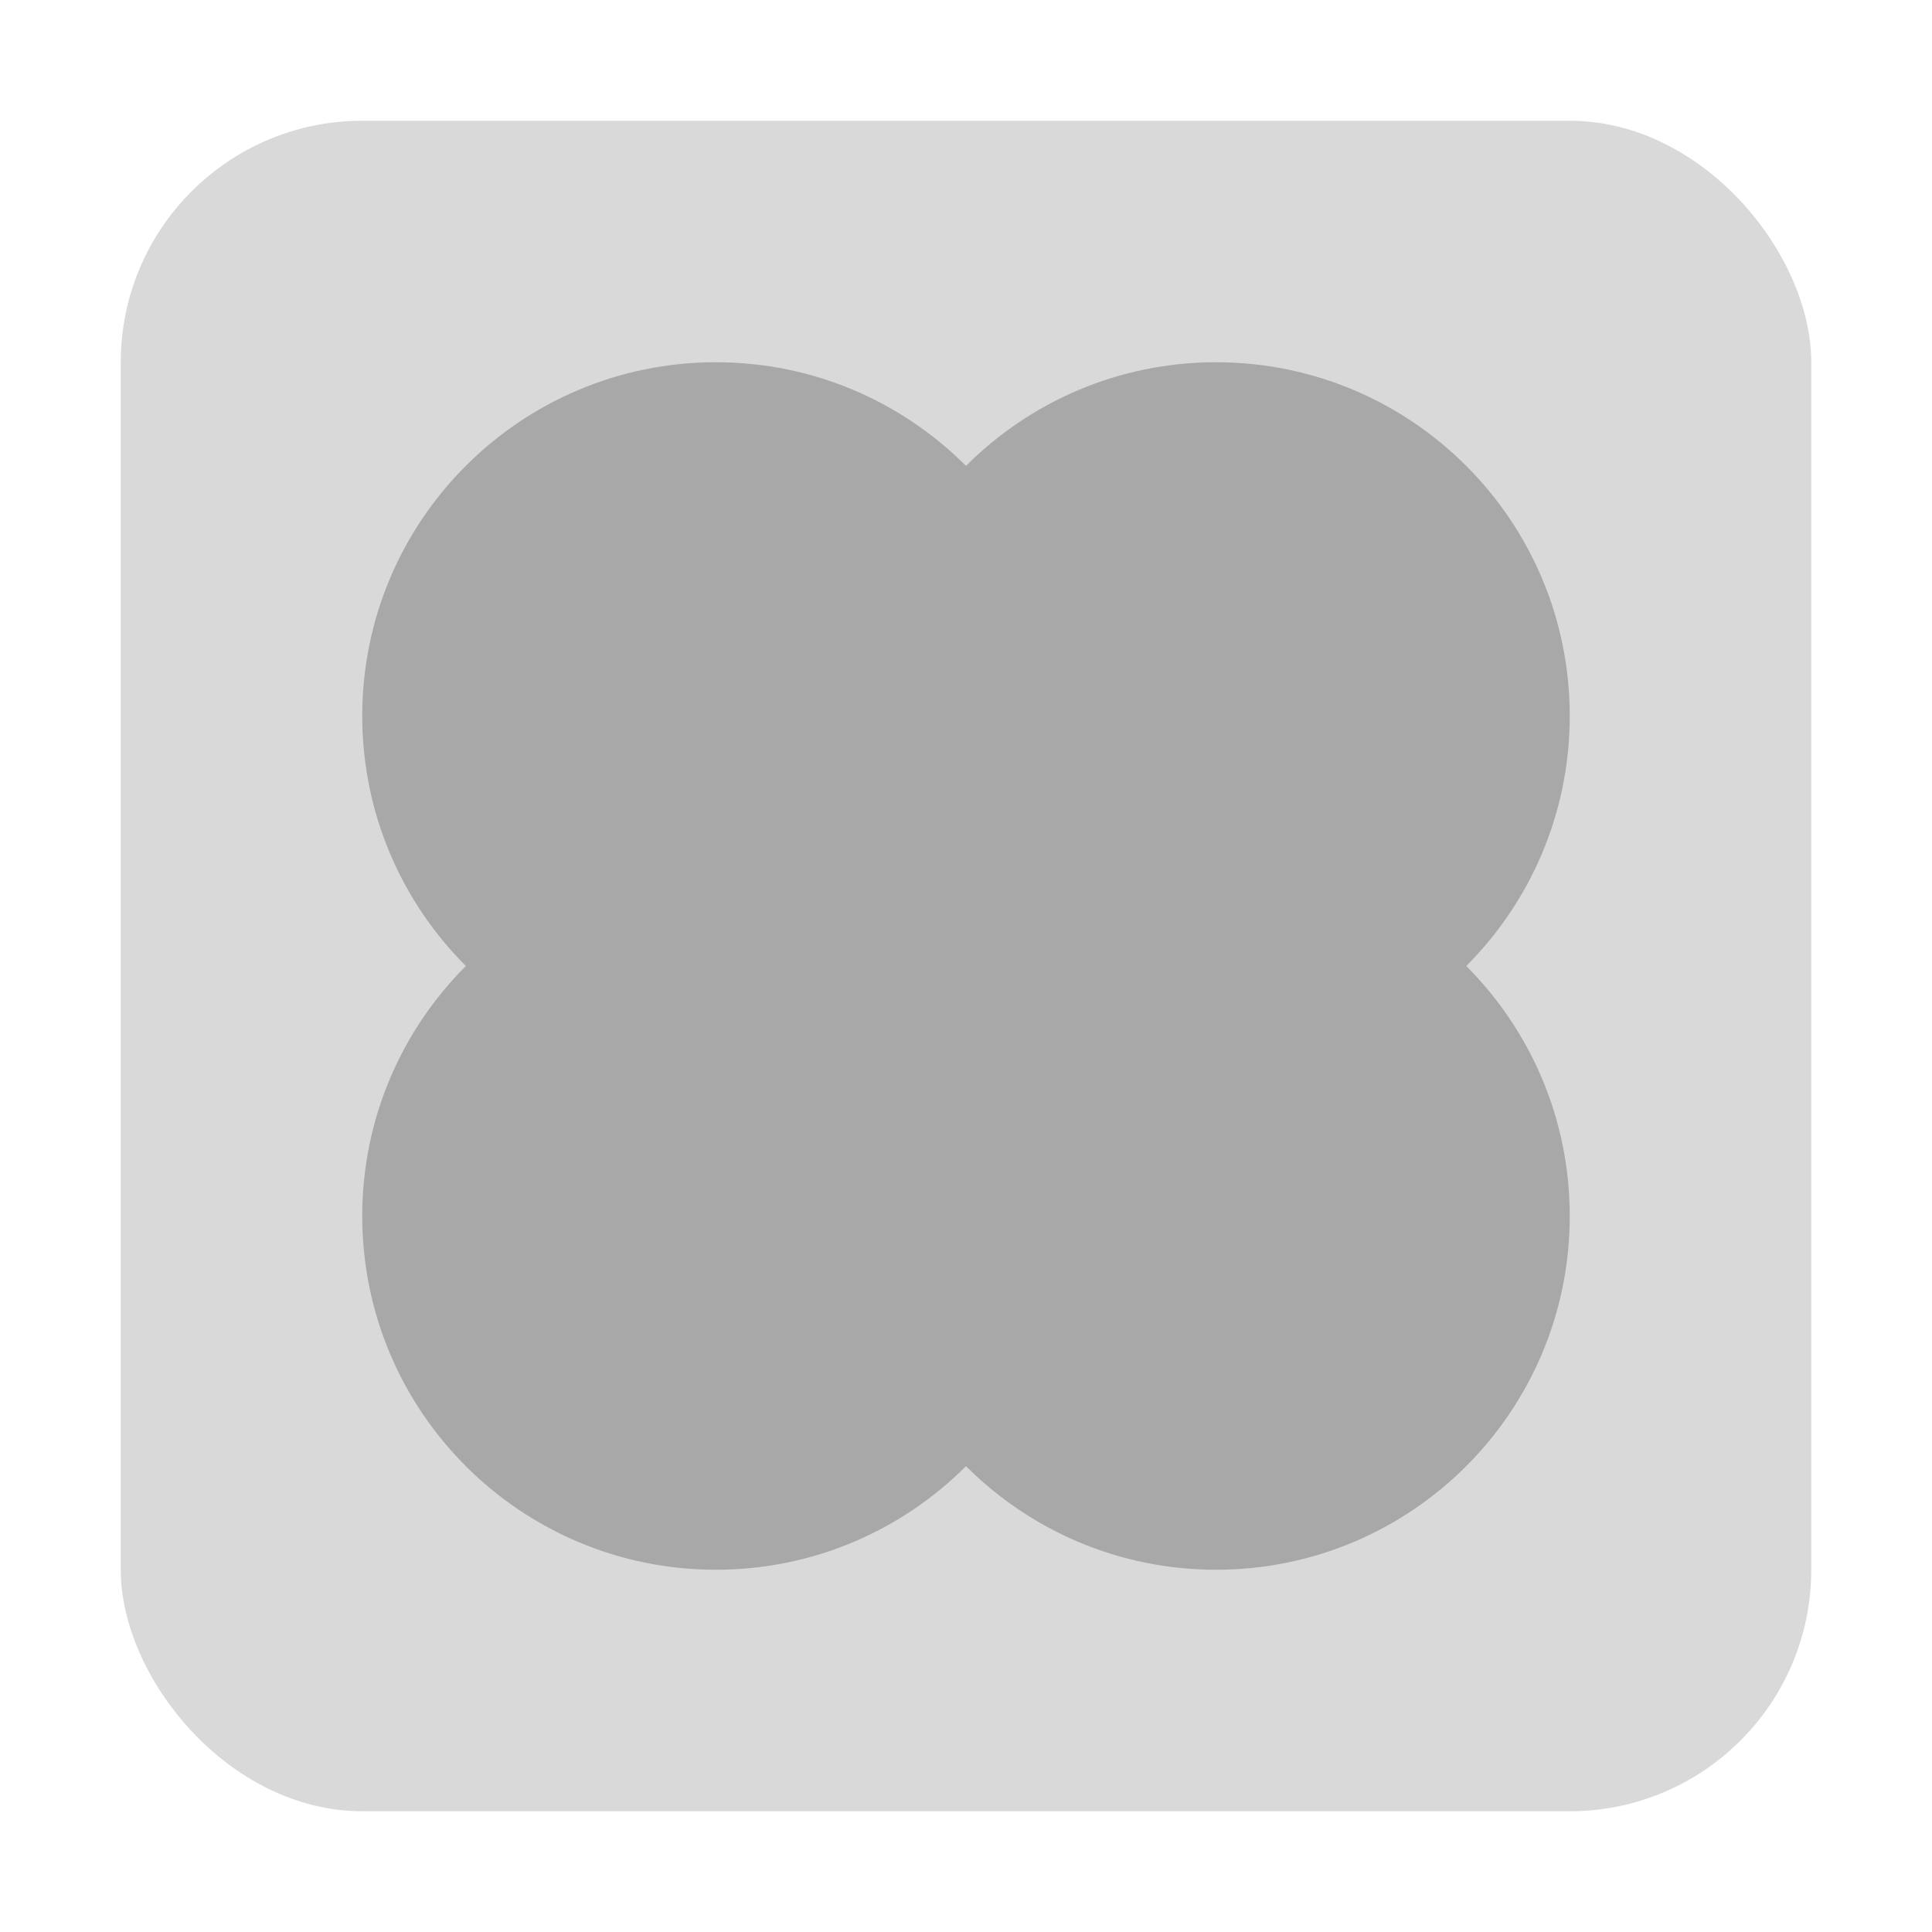 <svg width="16" height="16" viewBox="0 0 16 16" fill="none" xmlns="http://www.w3.org/2000/svg">
<rect x="1" y="1" width="14" height="14" rx="2" fill="#D9D9D9"/>
<path fill-rule="evenodd" clip-rule="evenodd" d="M12.143 8C12.672 7.47 13 6.738 13 5.929C13 4.311 11.689 3 10.071 3C9.262 3 8.53 3.328 8 3.858C7.47 3.328 6.738 3 5.929 3C4.311 3 3 4.311 3 5.929C3 6.738 3.328 7.47 3.858 8C3.328 8.53 3 9.262 3 10.071C3 11.689 4.311 13 5.929 13C6.738 13 7.47 12.672 8 12.142C8.53 12.672 9.262 13 10.071 13C11.689 13 13 11.689 13 10.071C13 9.262 12.672 8.53 12.143 8Z" fill="#A8A8A8"/>
</svg>
